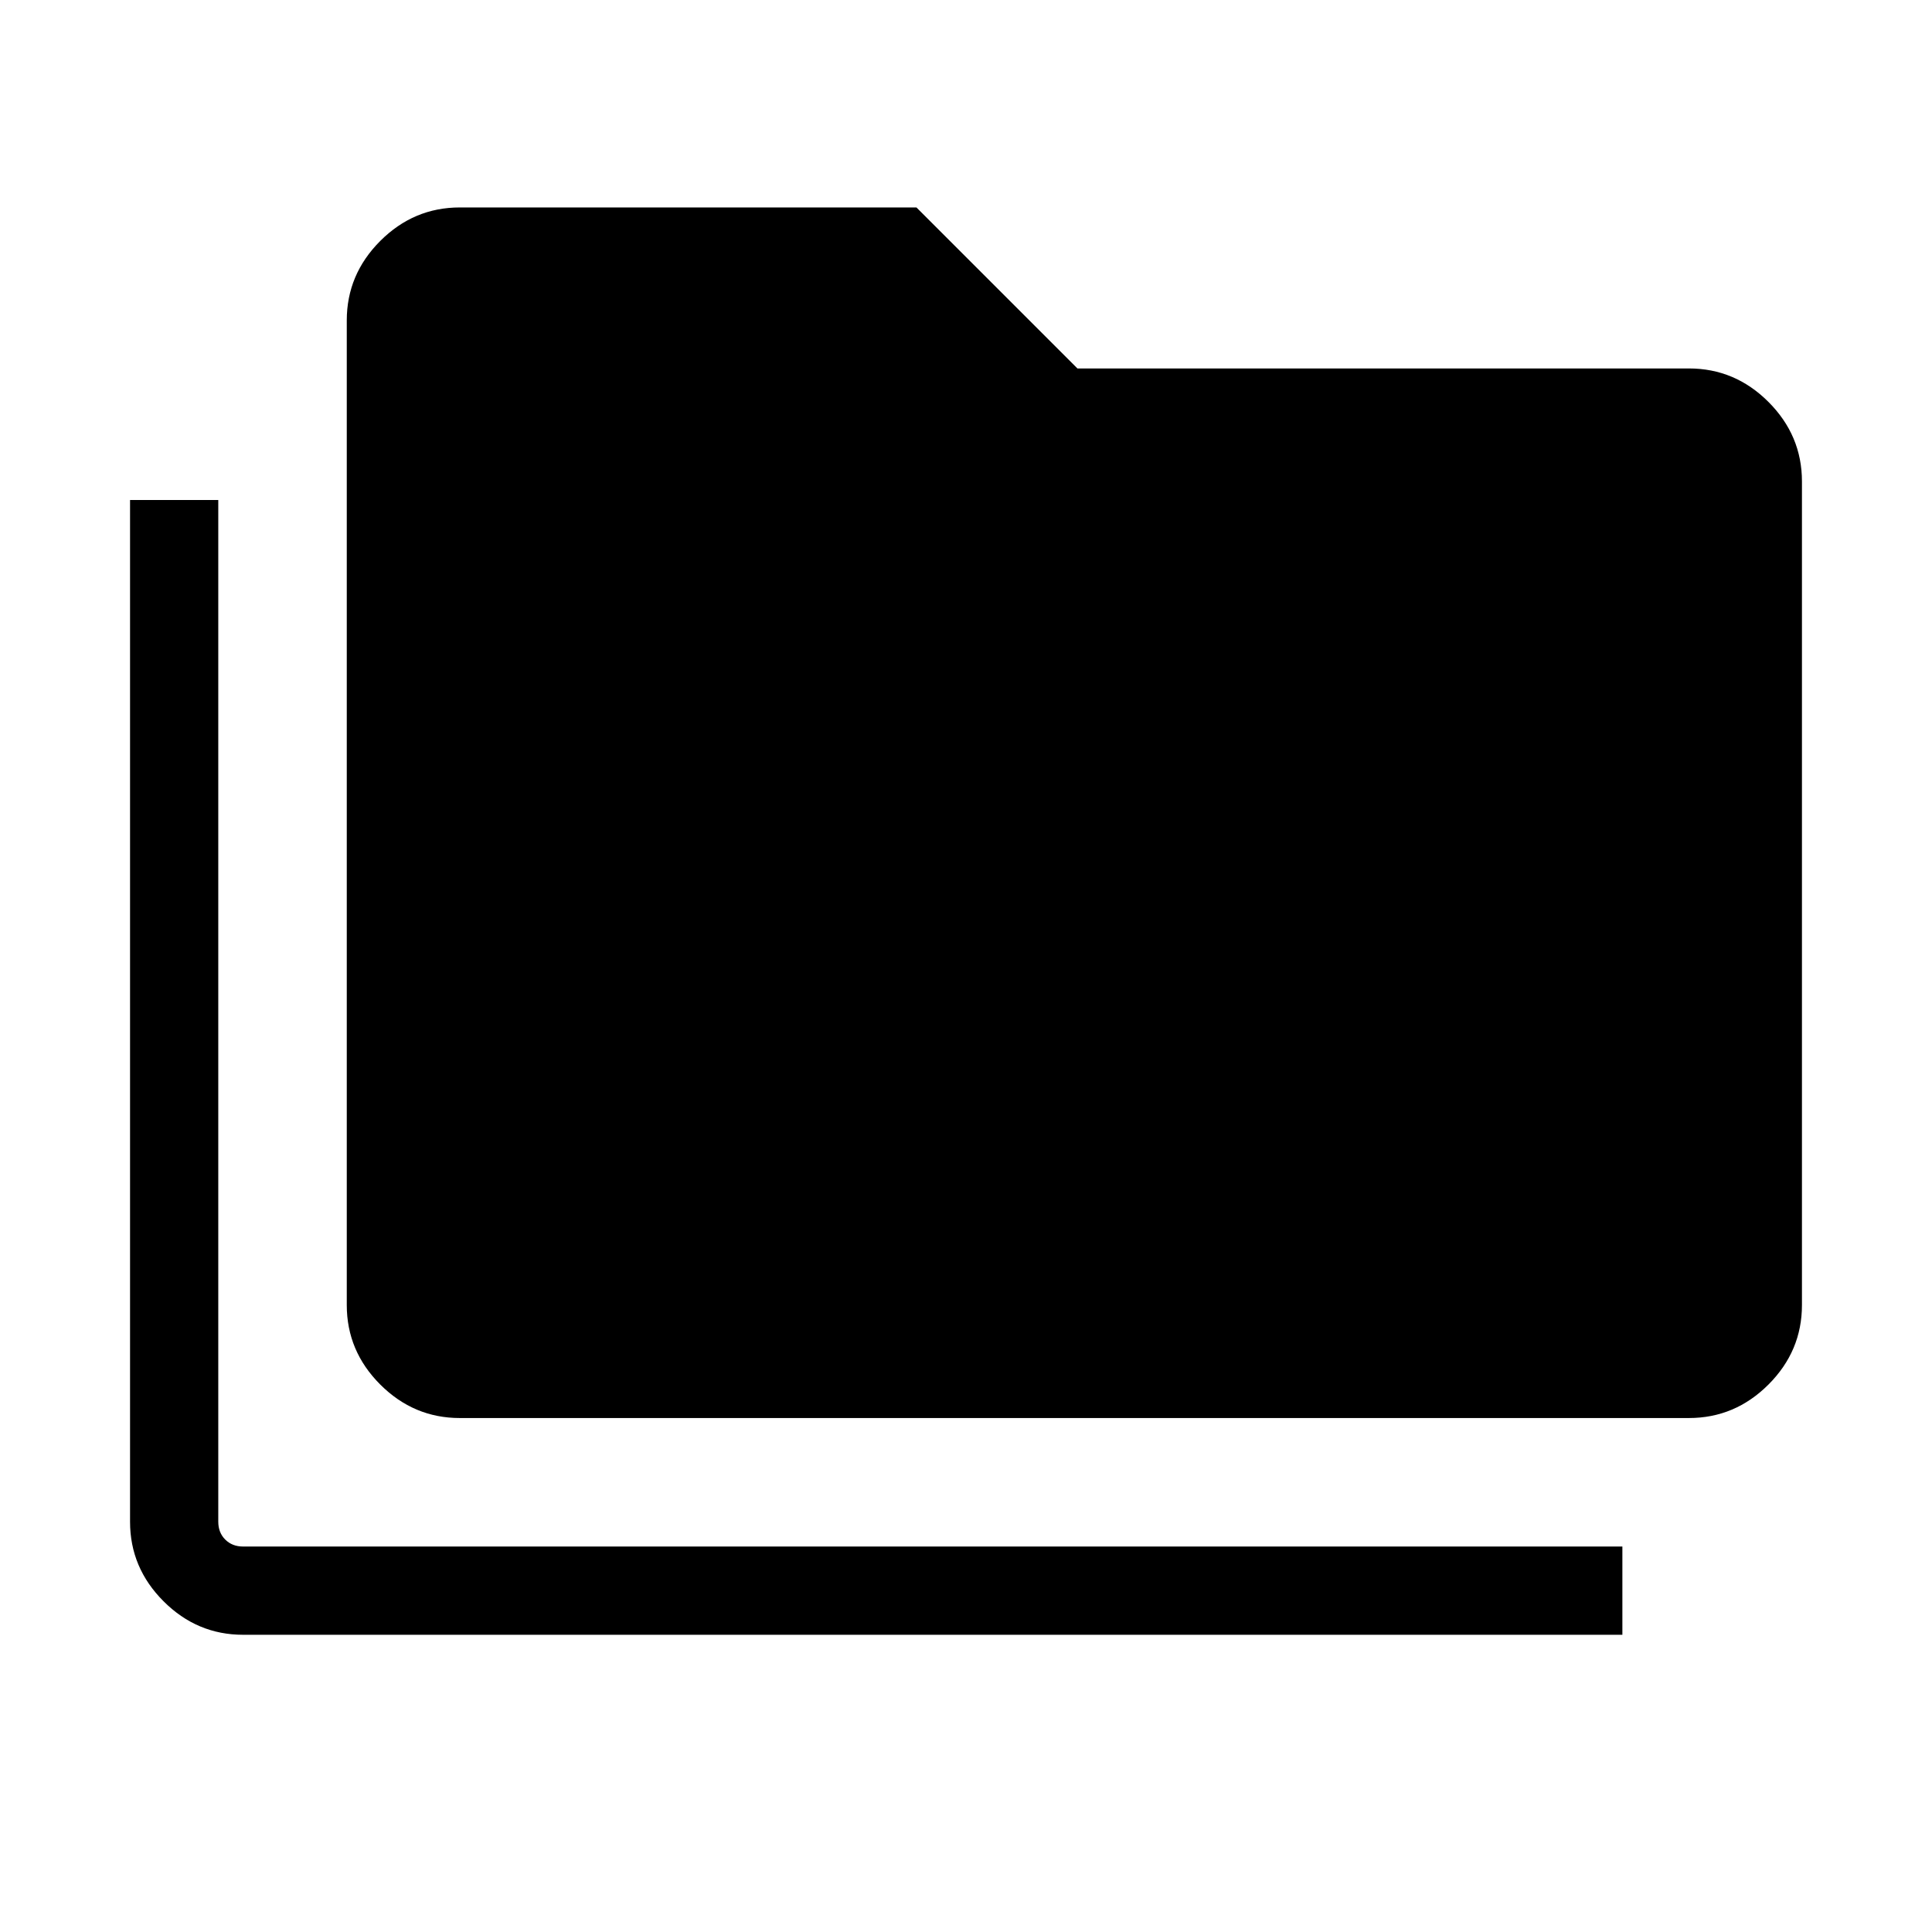 <svg xmlns="http://www.w3.org/2000/svg" height="48" viewBox="0 -960 960 960" width="48"><path d="M120.77-147.69q-22.86 0-39.51-16.65-16.64-16.64-16.64-39.51v-507.69h43.84v507.69q0 5.39 3.46 8.85 3.47 3.46 8.85 3.46h685.38v43.85H120.77Zm107.69-107.7q-22.86 0-39.51-16.64-16.64-16.64-16.64-39.51v-489.23q0-22.86 16.64-39.51 16.65-16.64 39.51-16.64h226.92l80 80h303.85q22.86 0 39.51 16.64 16.64 16.65 16.64 39.51v409.23q0 22.87-16.64 39.51-16.65 16.64-39.51 16.64H228.46Z"/></svg>